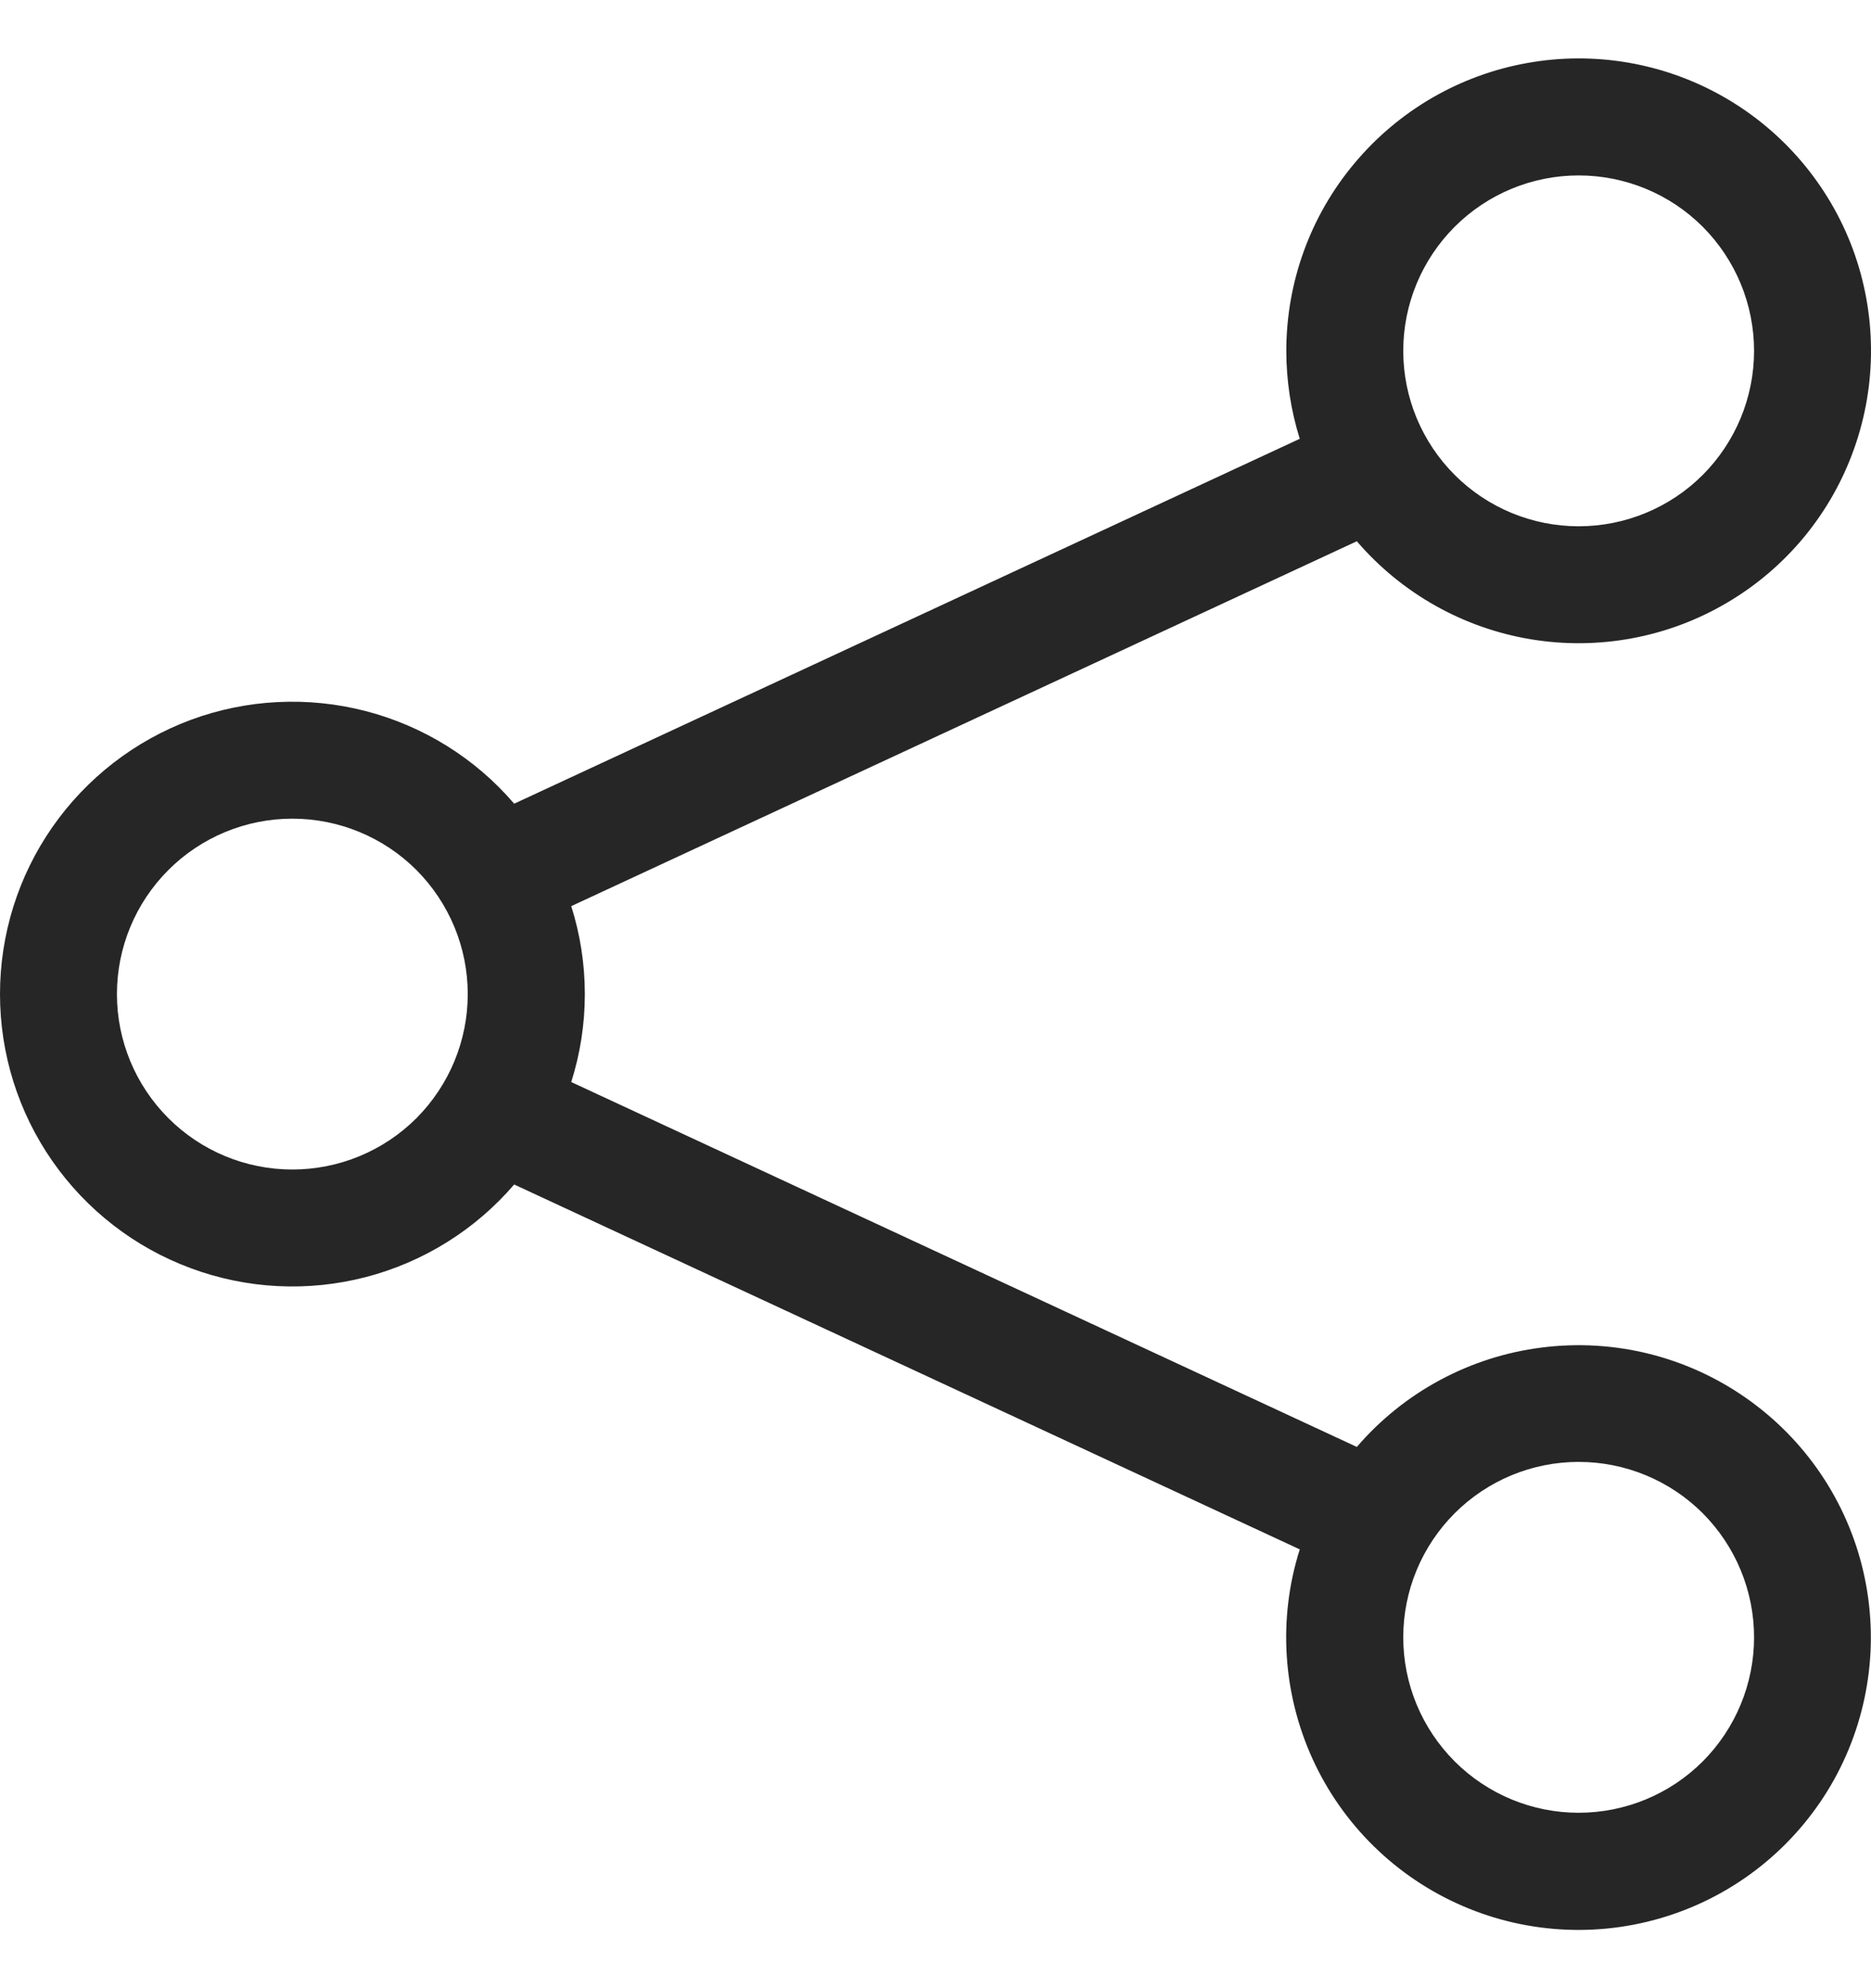 <svg width="16" height="17" viewBox="0 0 16 17" fill="none" xmlns="http://www.w3.org/2000/svg">
<path d="M13.5 1.5C13.102 1.5 12.721 1.658 12.44 1.939C12.158 2.221 12 2.602 12 3C12 3.398 12.158 3.779 12.44 4.061C12.721 4.342 13.102 4.5 13.5 4.5C13.898 4.5 14.28 4.342 14.561 4.061C14.842 3.779 15 3.398 15 3C15 2.602 14.842 2.221 14.561 1.939C14.28 1.658 13.898 1.5 13.5 1.5ZM11 3C11 2.413 11.206 1.845 11.583 1.396C11.959 0.946 12.482 0.642 13.059 0.539C13.636 0.435 14.232 0.538 14.741 0.829C15.25 1.12 15.641 1.581 15.845 2.131C16.048 2.681 16.052 3.286 15.855 3.838C15.659 4.391 15.274 4.857 14.768 5.154C14.263 5.452 13.669 5.562 13.09 5.466C12.512 5.37 11.985 5.073 11.603 4.628L4.885 7.748C5.04 8.237 5.04 8.763 4.885 9.252L11.603 12.372C12.007 11.902 12.571 11.599 13.185 11.522C13.8 11.444 14.421 11.597 14.929 11.952C15.437 12.306 15.796 12.836 15.935 13.44C16.074 14.044 15.984 14.677 15.683 15.219C15.381 15.76 14.89 16.17 14.303 16.369C13.717 16.568 13.077 16.543 12.508 16.297C11.94 16.052 11.482 15.604 11.225 15.041C10.968 14.477 10.928 13.838 11.115 13.248L4.397 10.128C4.065 10.515 3.621 10.792 3.127 10.92C2.633 11.048 2.111 11.022 1.632 10.844C1.153 10.667 0.74 10.347 0.448 9.928C0.156 9.509 0 9.011 0 8.5C0 7.989 0.156 7.491 0.448 7.072C0.74 6.653 1.153 6.333 1.632 6.155C2.111 5.978 2.633 5.952 3.127 6.08C3.621 6.208 4.065 6.484 4.397 6.872L11.115 3.752C11.039 3.509 11 3.255 11 3V3ZM2.5 7C2.102 7 1.721 7.158 1.44 7.439C1.158 7.721 1 8.102 1 8.5C1 8.898 1.158 9.279 1.44 9.561C1.721 9.842 2.102 10 2.5 10C2.898 10 3.28 9.842 3.561 9.561C3.842 9.279 4 8.898 4 8.5C4 8.102 3.842 7.721 3.561 7.439C3.28 7.158 2.898 7 2.5 7ZM13.5 12.5C13.102 12.5 12.721 12.658 12.44 12.939C12.158 13.221 12 13.602 12 14C12 14.398 12.158 14.779 12.44 15.061C12.721 15.342 13.102 15.5 13.5 15.5C13.898 15.5 14.28 15.342 14.561 15.061C14.842 14.779 15 14.398 15 14C15 13.602 14.842 13.221 14.561 12.939C14.28 12.658 13.898 12.5 13.5 12.5Z" fill="#262626"/>
</svg>
